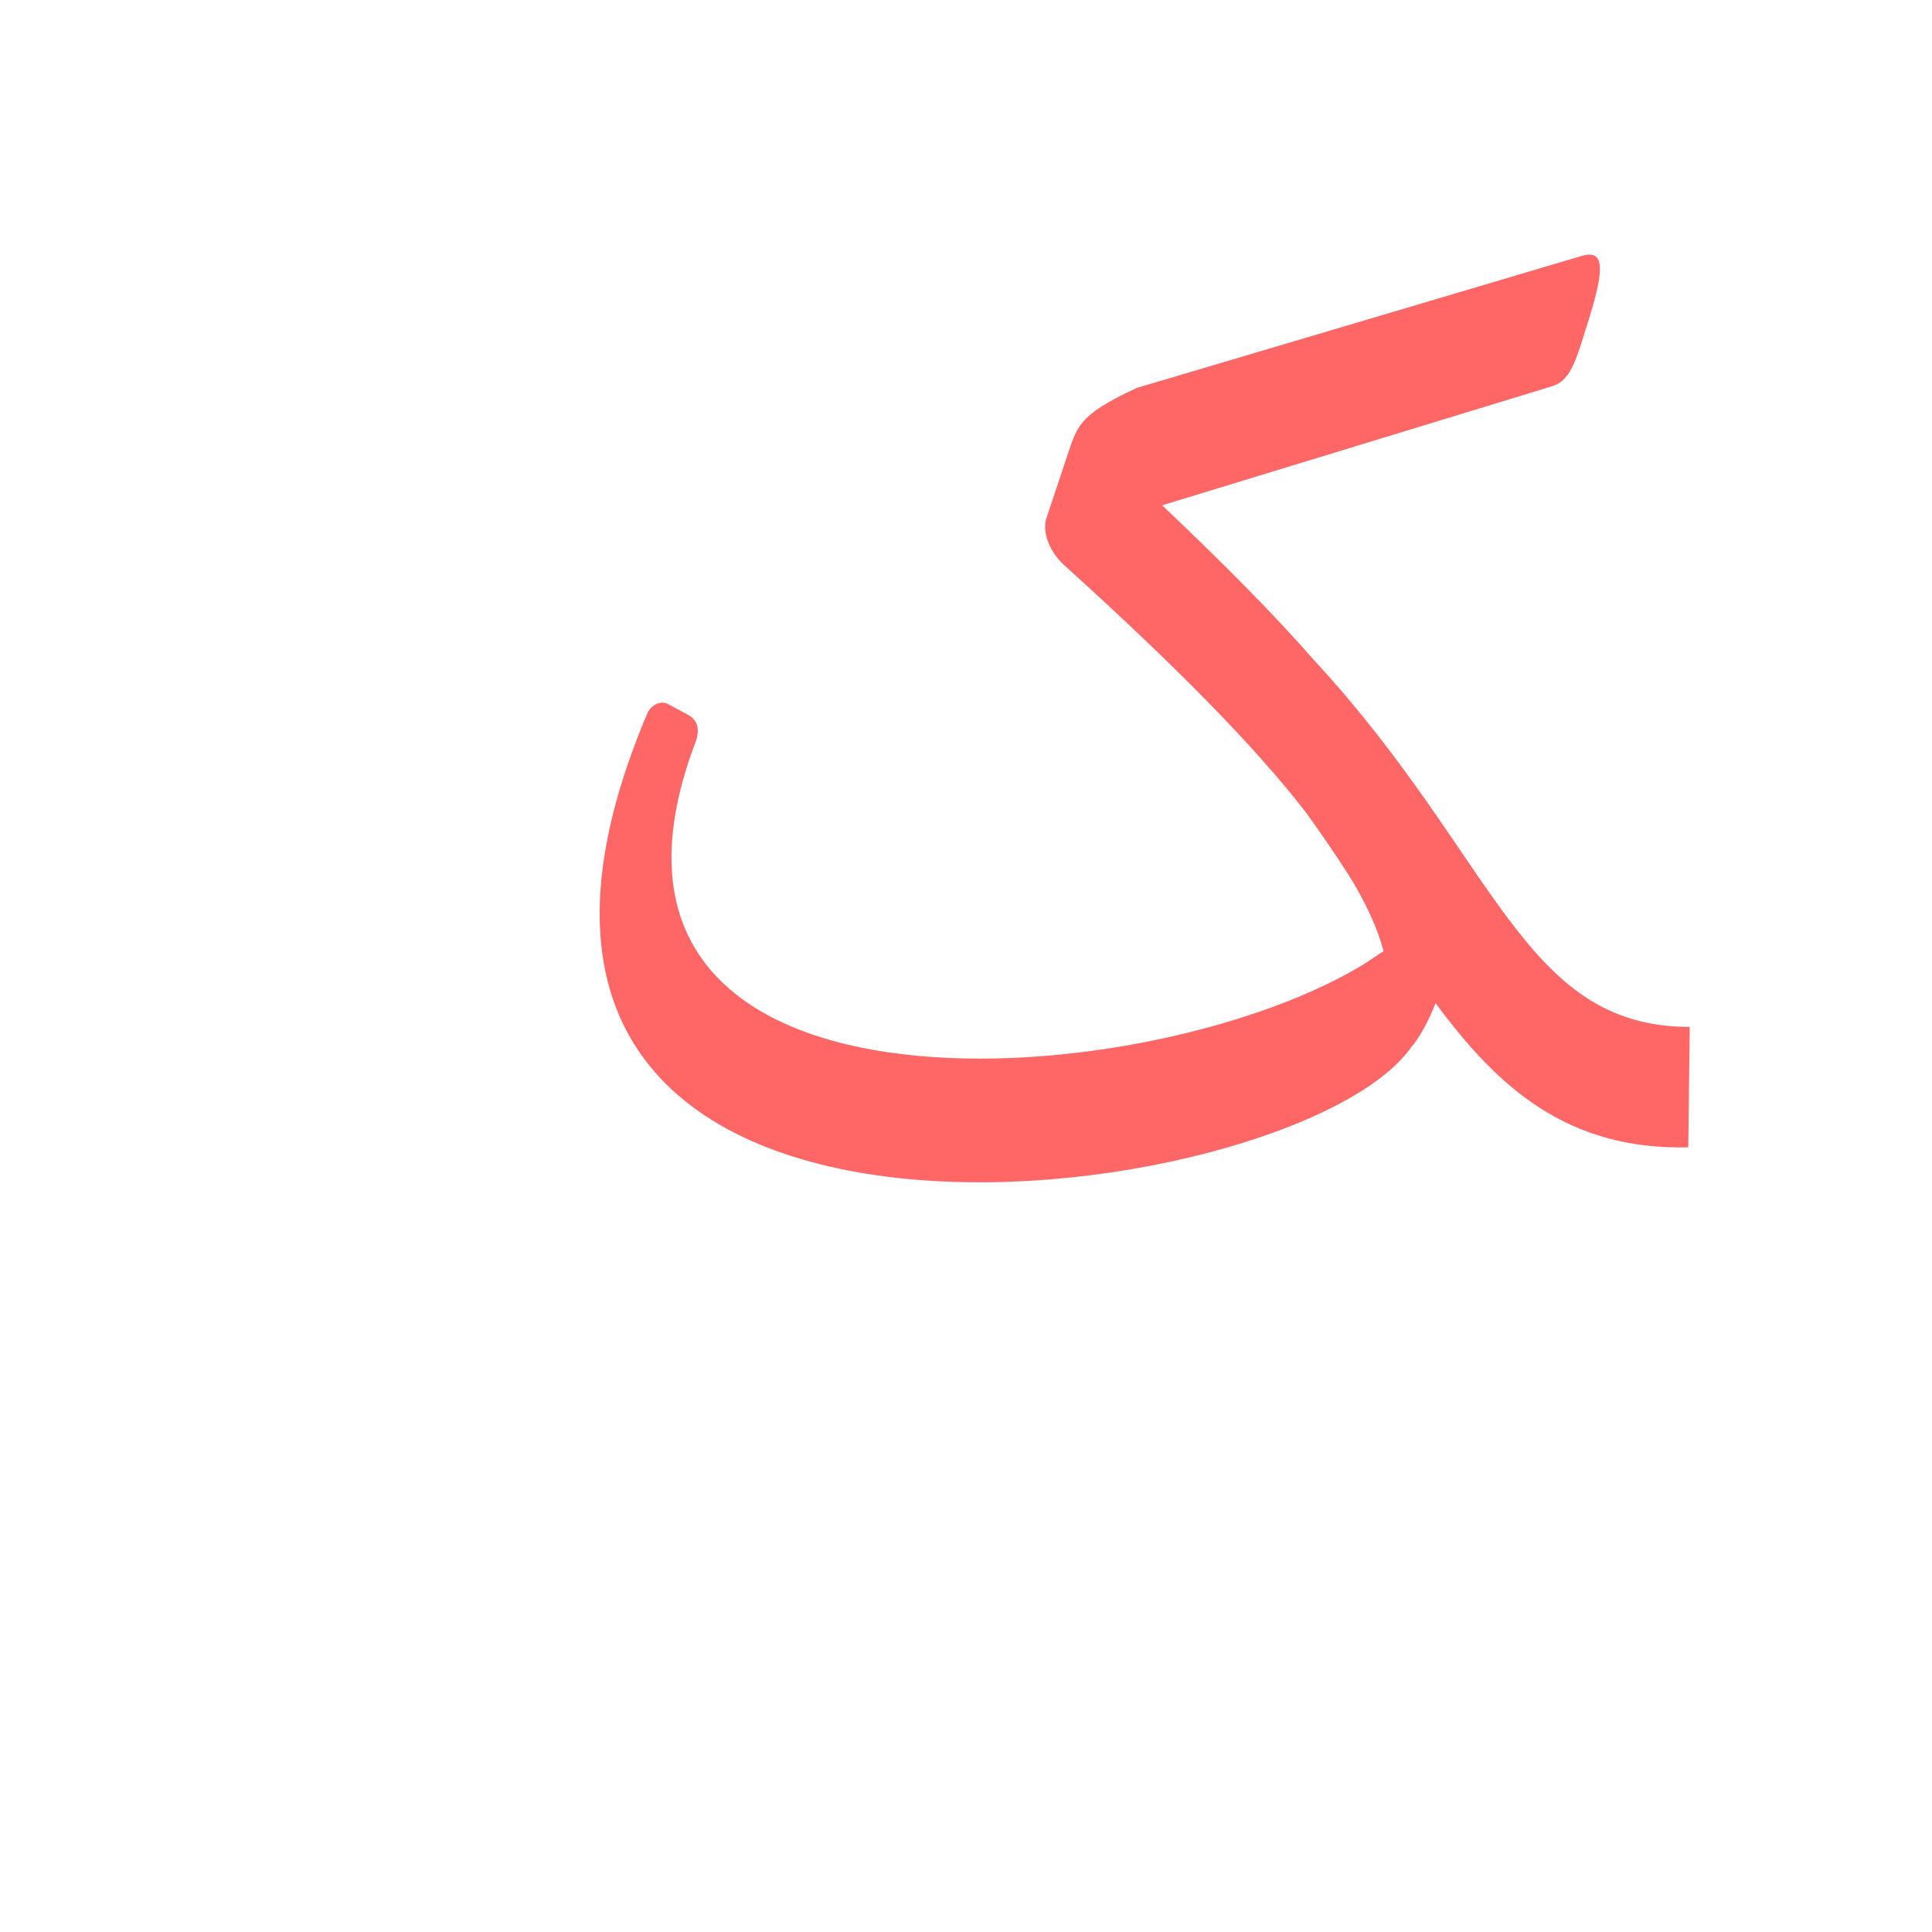<?xml version="1.0" encoding="UTF-8"?>
<!DOCTYPE svg PUBLIC "-//W3C//DTD SVG 1.0//EN" "http://www.w3.org/TR/2001/REC-SVG-20010904/DTD/svg10.dtd">
<!-- Creator: CorelDRAW -->
<svg xmlns="http://www.w3.org/2000/svg" xml:space="preserve" width="1300px" height="1300px" version="1.0" style="shape-rendering:geometricPrecision; text-rendering:geometricPrecision; image-rendering:optimizeQuality; fill-rule:evenodd; clip-rule:evenodd"
viewBox="0 0 1300 1056"
 xmlns:xlink="http://www.w3.org/1999/xlink">
 <defs>
  <style type="text/css">
   <![CDATA[
    .fil0 {fill:#FF6666}
   ]]>
  </style>
 </defs>
 <g id="_100:master">
  <path class="fil0" d="M884 322l0 0c123,133 140,247 253,247l-1 81c-81,2 -128,-40 -170,-97 -4,10 -9,20 -15,28l-1 1c-78,114 -693,195 -514,-225 3,-5 9,-8 14,-5l13 7c9,5 7,14 4,21 -97,263 297,237 447,149 7,-4 12,-8 17,-11 -4,-15 -12,-33 -24,-52 -9,-14 -18,-27 -28,-41 -34,-44 -86,-97 -161,-165 -11,-9 -17,-23 -14,-33l13 -39 0 0c8,-23 7,-30 48,-49l300 -89c15,-4 14,10 5,40 -9,28 -12,44 -26,48l-262 80c40,38 74,72 102,104z"/>
 </g>
</svg>
